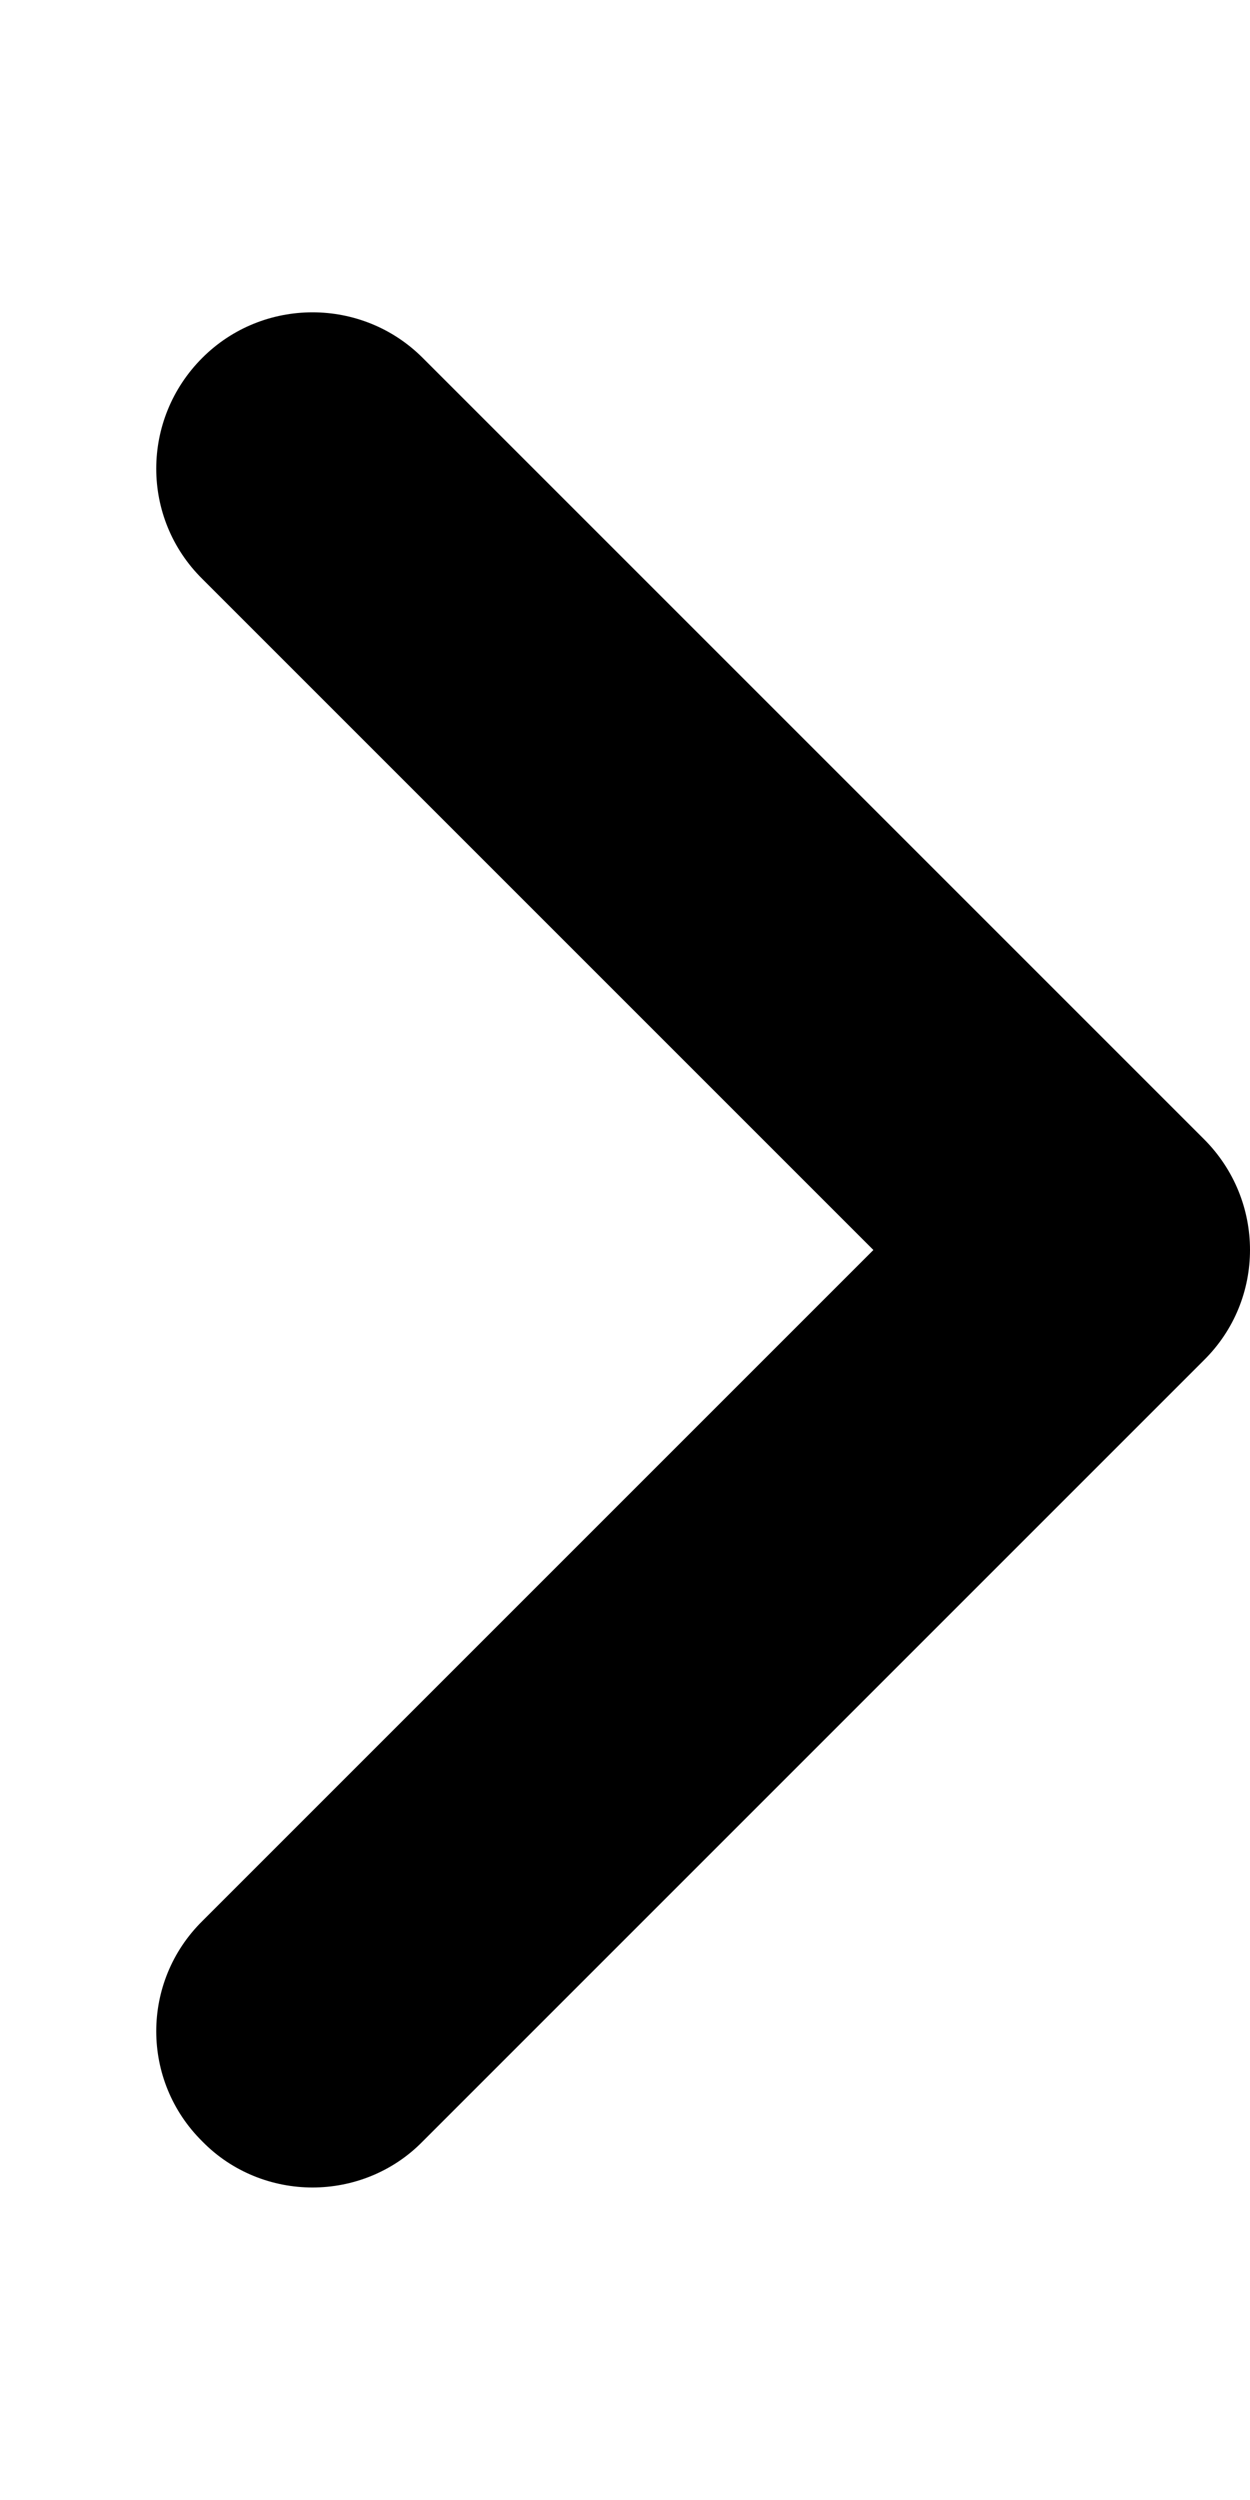 
<svg xmlns="http://www.w3.org/2000/svg" width="7px" height="14px" viewBox="0 0 7 14" version="1.1"><g><path d="M 1.75 12.25 C 1.527 12.25 1.301 12.164 1.133 11.992 C 0.789 11.652 0.789 11.098 1.133 10.758 L 4.891 7 L 1.133 3.242 C 0.789 2.902 0.789 2.348 1.133 2.004 C 1.473 1.664 2.027 1.664 2.367 2.004 L 6.742 6.379 C 7.086 6.723 7.086 7.277 6.742 7.617 L 2.367 11.992 C 2.199 12.164 1.973 12.25 1.75 12.25 Z M 1.75 12.25 "/></g></svg>
